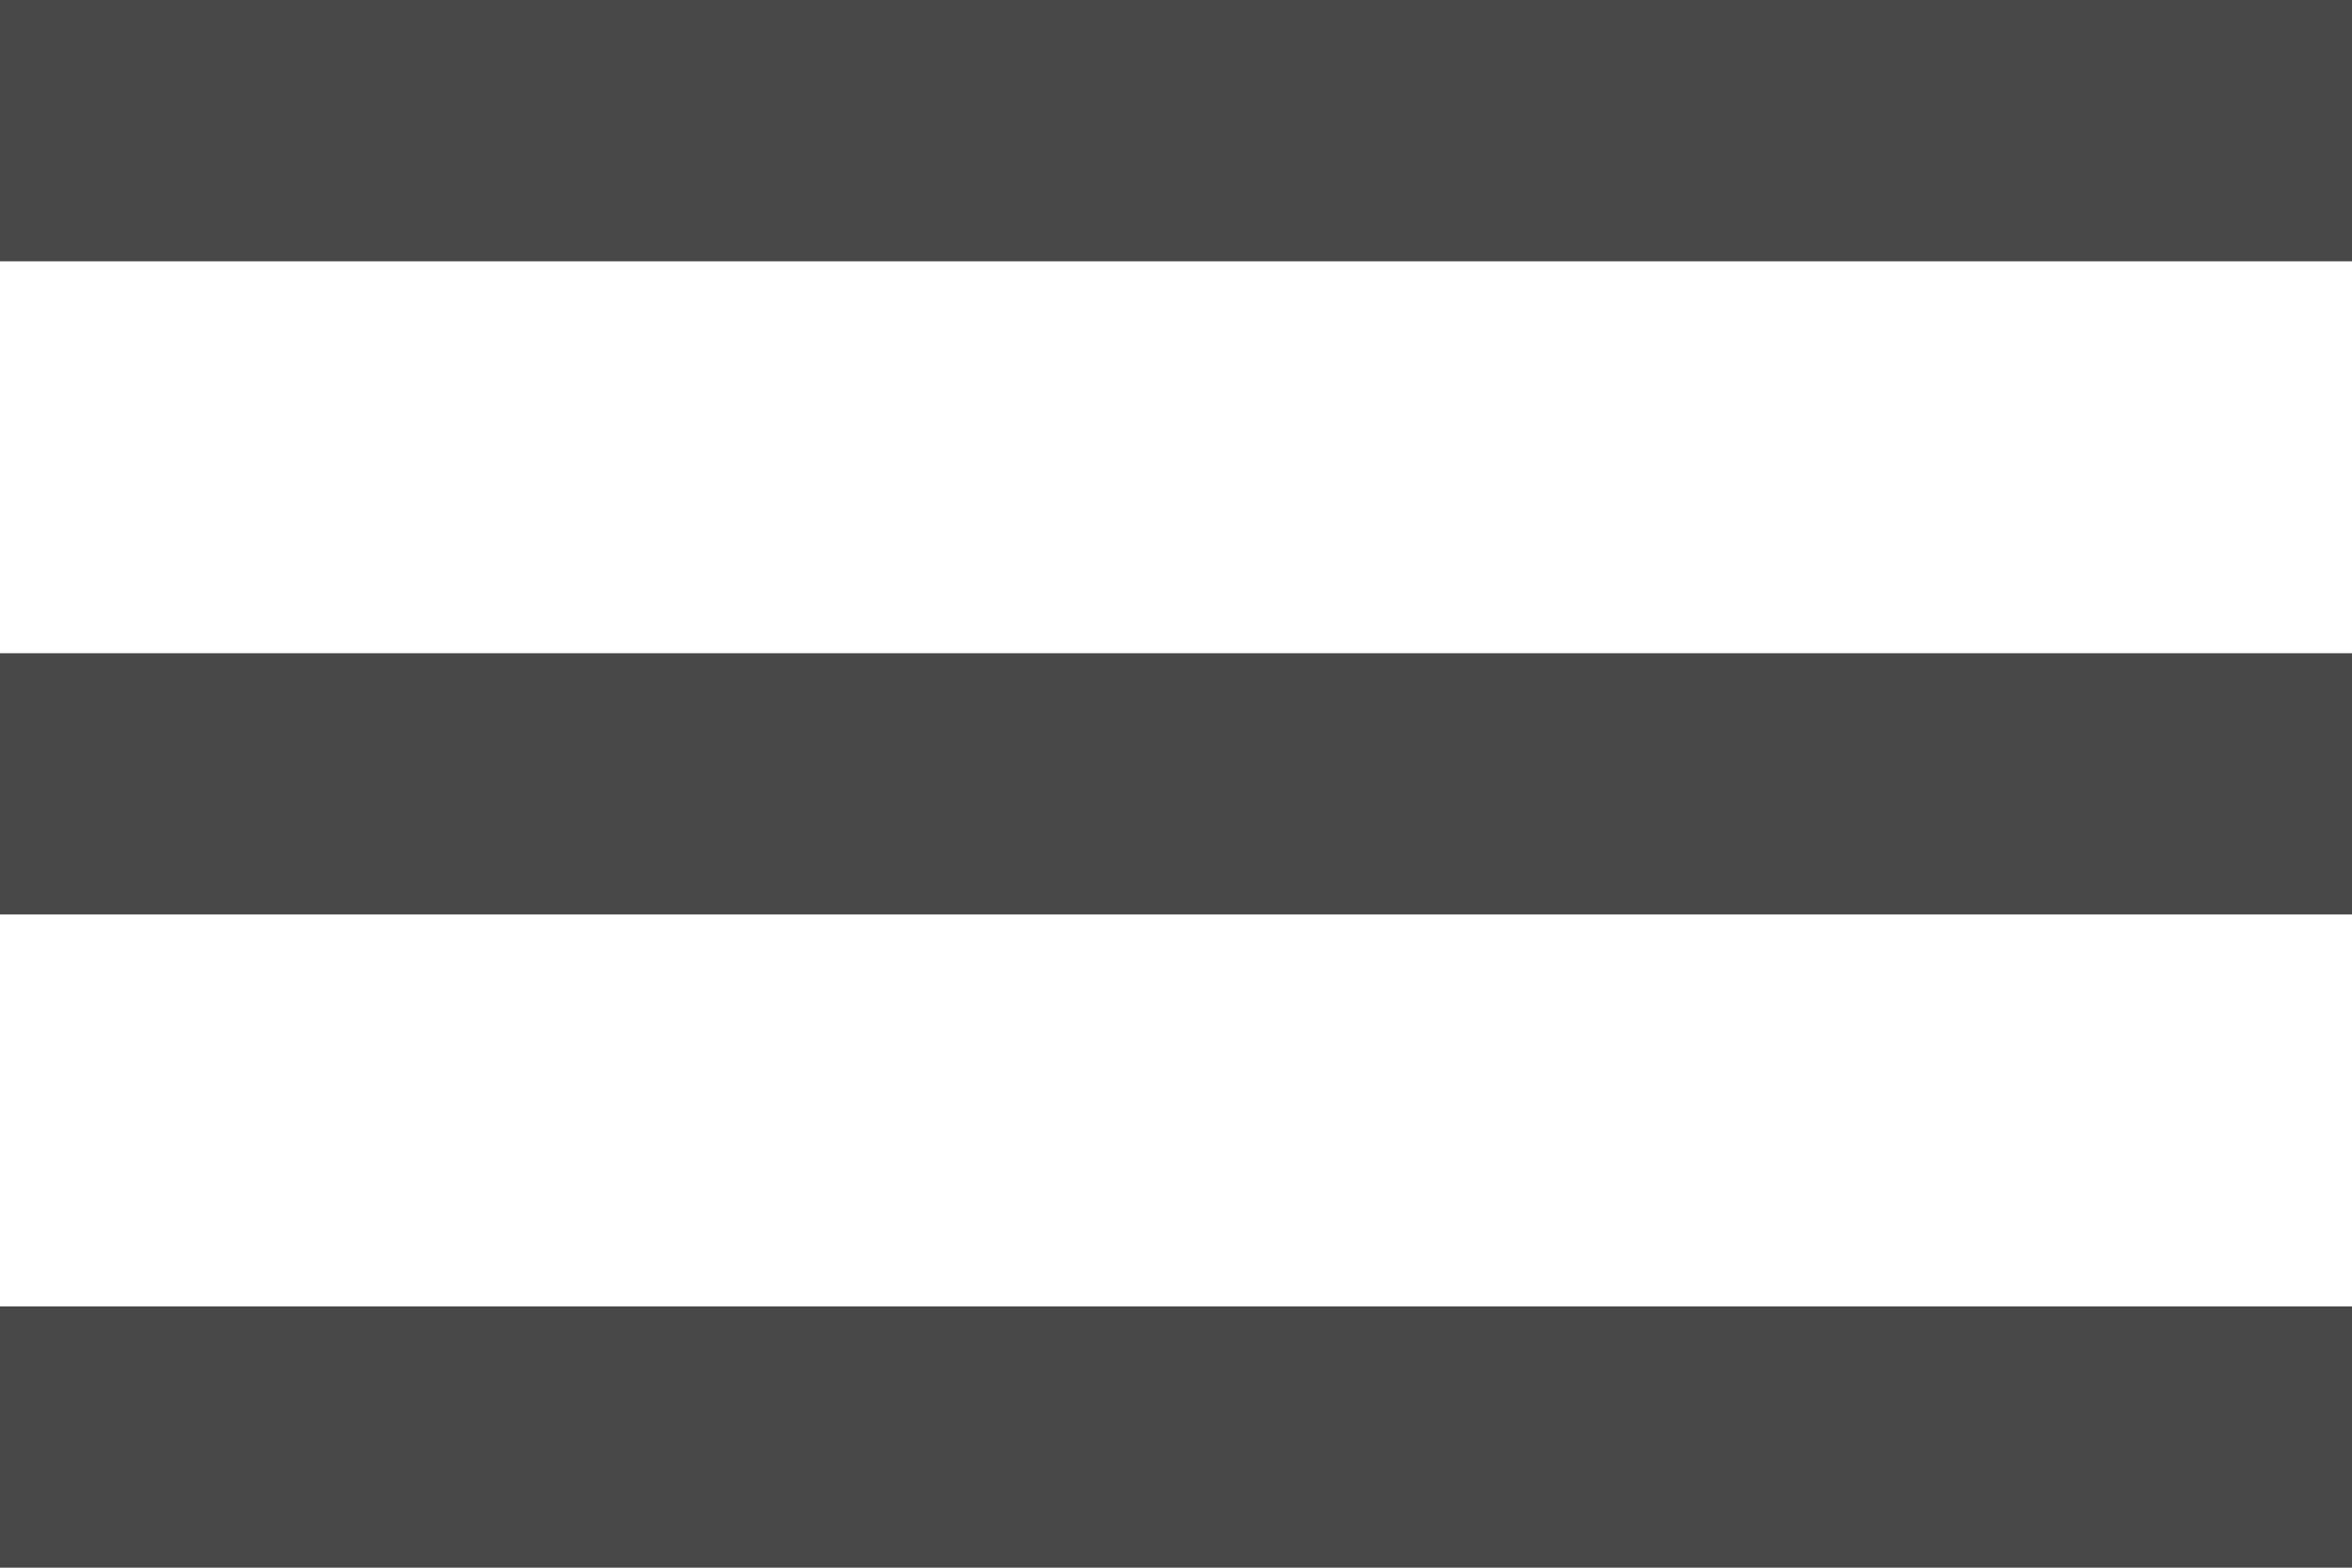 <svg xmlns="http://www.w3.org/2000/svg" width="18" height="12" viewBox="0 0 18 12">
  <path id="ic_menu_24px" d="M3,18H21V16H3Zm0-5H21V11H3ZM3,6V8H21V6Z" transform="translate(-3 -6)" fill="#484848"/>
</svg>
